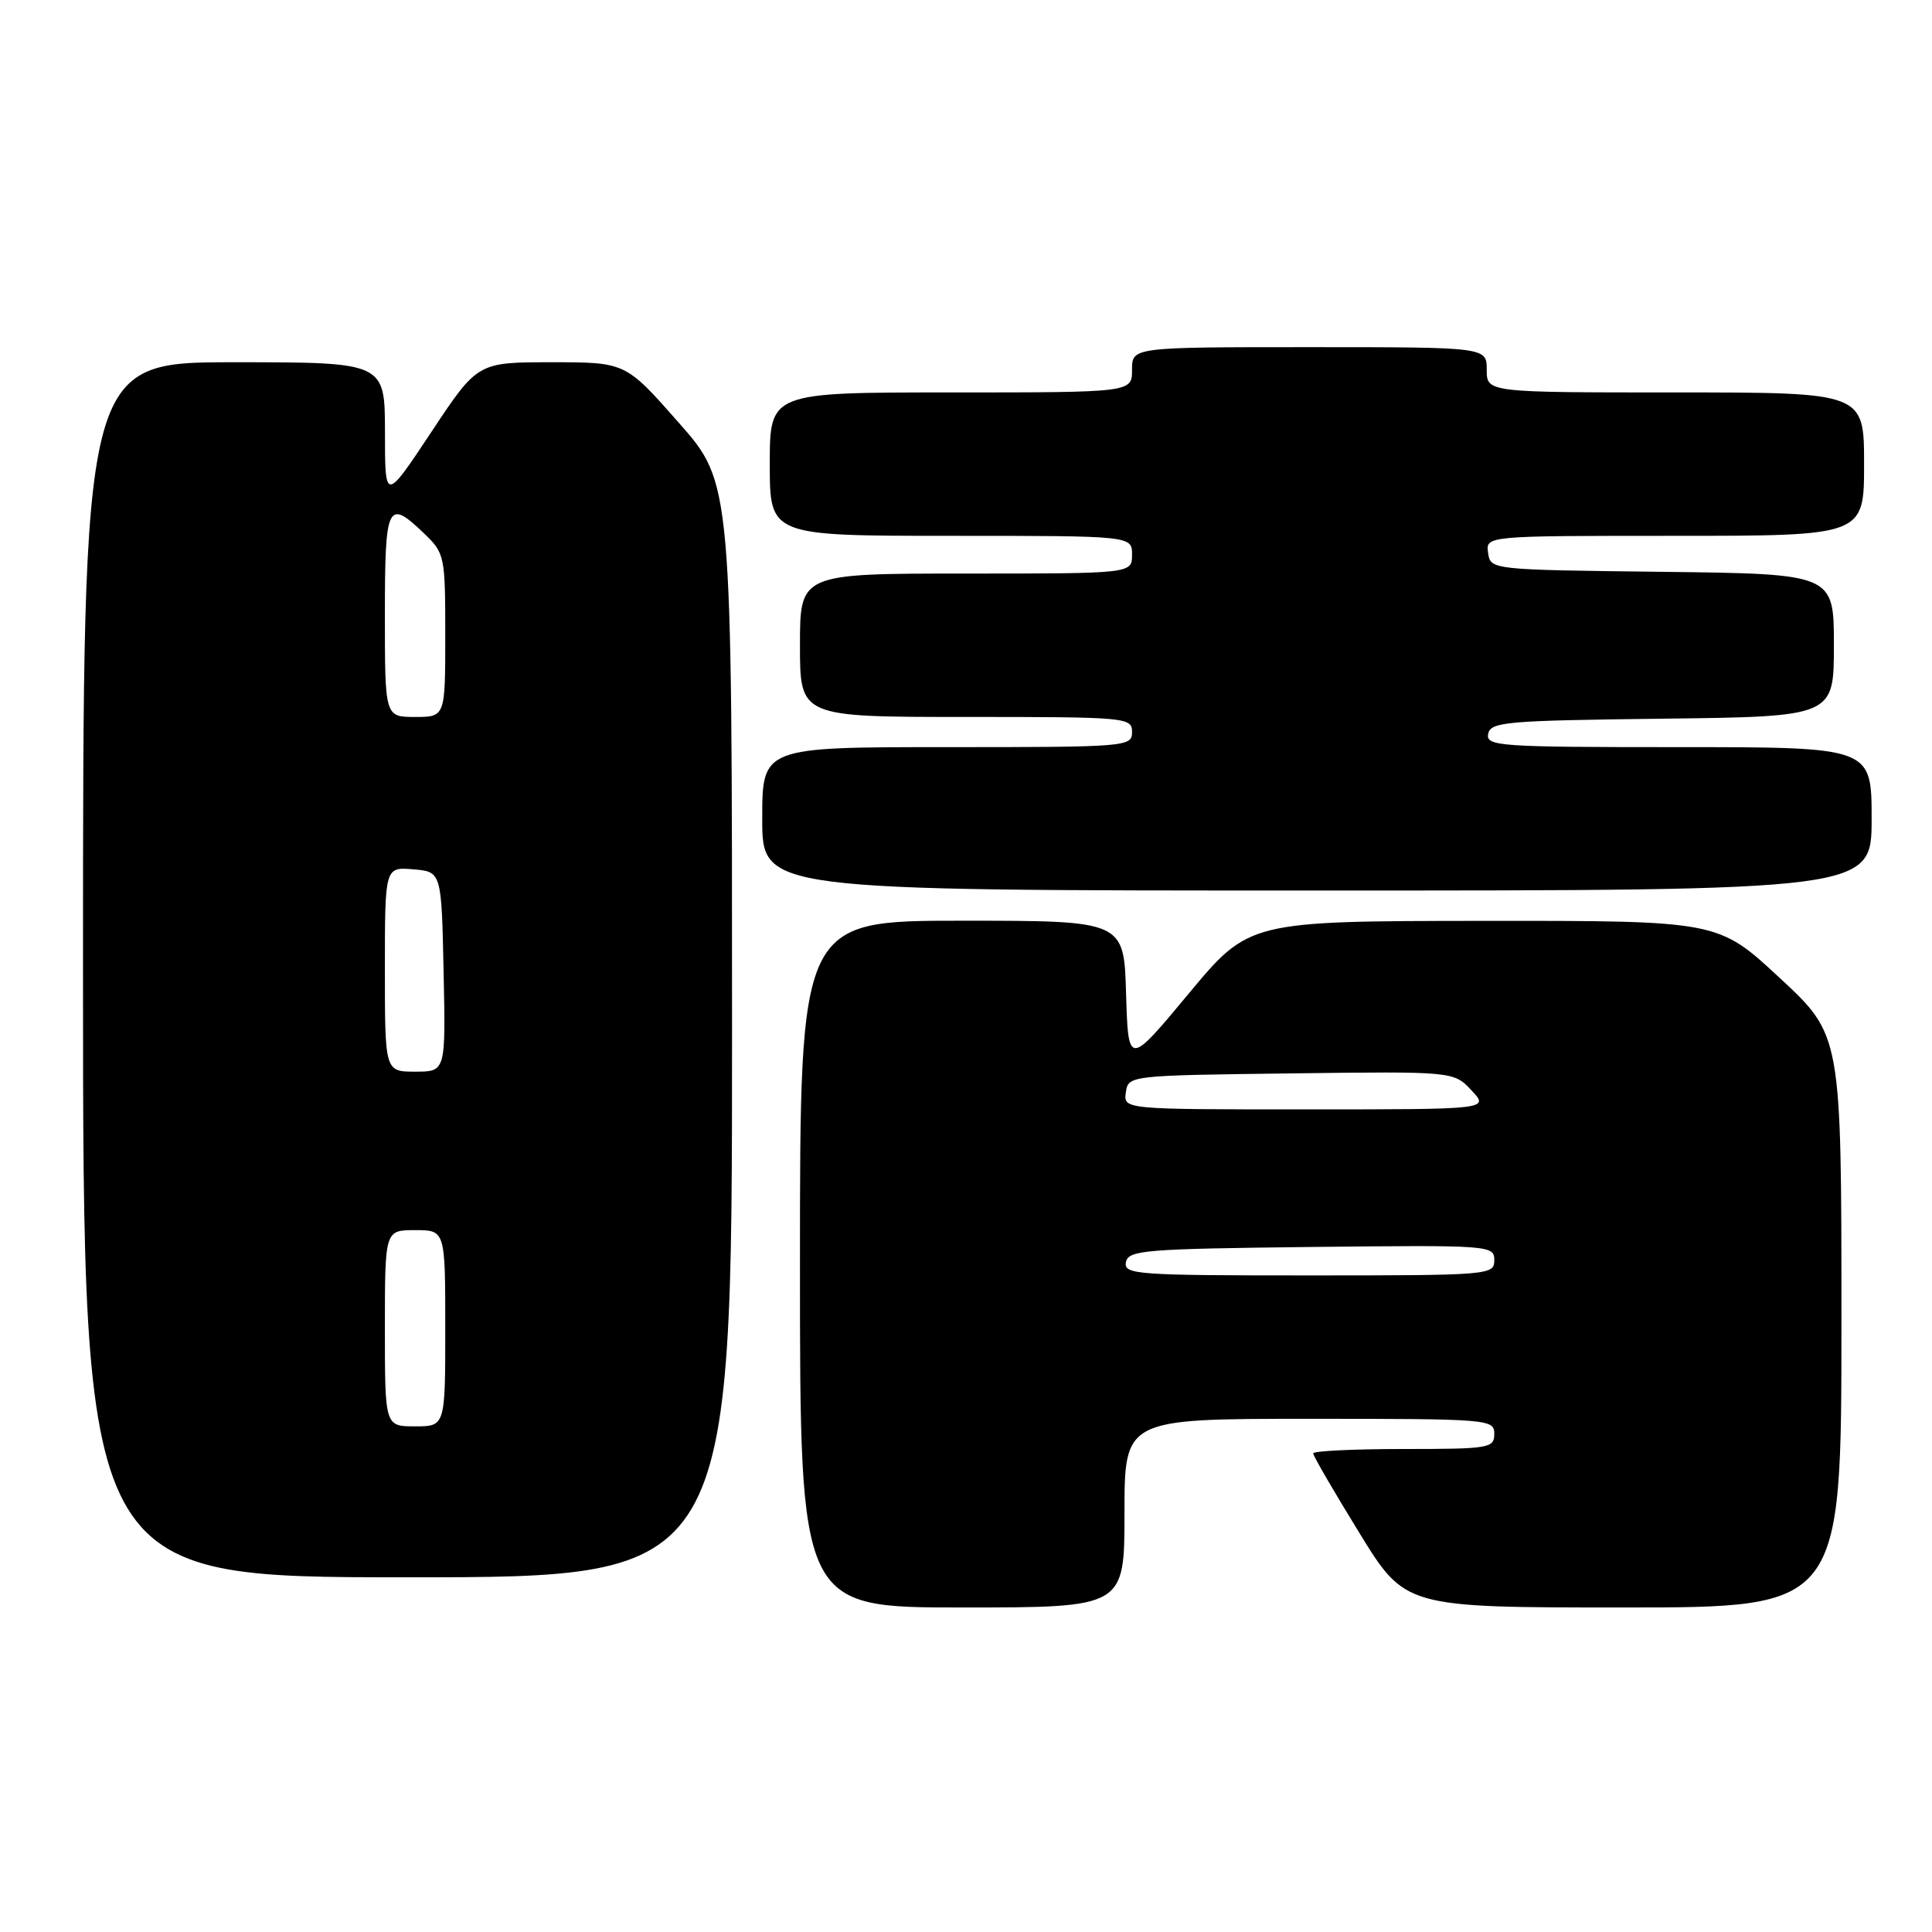 <?xml version="1.0" encoding="UTF-8" standalone="no"?>
<!DOCTYPE svg PUBLIC "-//W3C//DTD SVG 1.1//EN" "http://www.w3.org/Graphics/SVG/1.1/DTD/svg11.dtd" >
<svg xmlns="http://www.w3.org/2000/svg" xmlns:xlink="http://www.w3.org/1999/xlink" version="1.1" viewBox="0 0 256 256">
 <g >
 <path fill="currentColor"
d=" M 149.00 200.50 C 149.00 188.00 149.00 188.00 173.50 188.00 C 197.33 188.00 198.00 188.05 198.00 190.00 C 198.00 191.89 197.33 192.00 186.00 192.00 C 179.40 192.00 174.00 192.26 174.00 192.58 C 174.00 192.90 176.74 197.62 180.10 203.08 C 186.19 213.00 186.19 213.00 215.10 213.00 C 244.00 213.00 244.00 213.00 244.00 175.09 C 244.00 137.17 244.00 137.17 235.83 129.59 C 227.67 122.00 227.67 122.00 196.58 122.02 C 165.50 122.05 165.50 122.05 157.50 131.67 C 149.50 141.29 149.50 141.29 149.21 131.64 C 148.93 122.00 148.93 122.00 127.46 122.00 C 106.00 122.00 106.00 122.00 106.00 167.50 C 106.00 213.00 106.00 213.00 127.50 213.00 C 149.00 213.00 149.00 213.00 149.00 200.50 Z  M 97.00 136.51 C 97.00 64.01 97.00 64.01 89.94 56.01 C 82.89 48.00 82.89 48.00 73.09 48.00 C 63.28 48.00 63.28 48.00 57.15 57.25 C 51.01 66.50 51.01 66.50 51.01 57.25 C 51.00 48.00 51.00 48.00 31.00 48.00 C 11.00 48.00 11.00 48.00 11.00 128.50 C 11.00 209.00 11.00 209.00 54.00 209.00 C 97.00 209.00 97.00 209.00 97.00 136.51 Z  M 248.00 108.50 C 248.00 99.00 248.00 99.00 222.43 99.00 C 198.61 99.00 196.88 98.88 197.19 97.25 C 197.50 95.65 199.53 95.48 220.26 95.23 C 243.00 94.96 243.00 94.96 243.00 85.50 C 243.00 76.04 243.00 76.04 220.25 75.77 C 197.51 75.50 197.50 75.50 197.18 73.25 C 196.86 71.00 196.86 71.00 221.93 71.00 C 247.00 71.00 247.00 71.00 247.00 61.50 C 247.00 52.00 247.00 52.00 222.00 52.00 C 197.00 52.00 197.00 52.00 197.00 49.00 C 197.00 46.00 197.00 46.00 173.50 46.00 C 150.00 46.00 150.00 46.00 150.00 49.00 C 150.00 52.00 150.00 52.00 126.00 52.00 C 102.00 52.00 102.00 52.00 102.00 61.50 C 102.00 71.00 102.00 71.00 126.00 71.00 C 150.00 71.00 150.00 71.00 150.00 73.50 C 150.00 76.00 150.00 76.00 128.00 76.00 C 106.00 76.00 106.00 76.00 106.00 85.50 C 106.00 95.00 106.00 95.00 128.00 95.00 C 149.33 95.00 150.00 95.06 150.00 97.00 C 150.00 98.95 149.33 99.00 125.50 99.00 C 101.00 99.00 101.00 99.00 101.00 108.50 C 101.00 118.00 101.00 118.00 174.50 118.00 C 248.00 118.00 248.00 118.00 248.00 108.50 Z  M 149.19 167.25 C 149.50 165.65 151.60 165.48 173.76 165.23 C 197.49 164.97 198.00 165.01 198.00 166.98 C 198.00 168.95 197.41 169.00 173.43 169.00 C 150.56 169.00 148.88 168.88 149.19 167.25 Z  M 149.18 144.75 C 149.50 142.51 149.56 142.50 171.06 142.23 C 192.62 141.96 192.62 141.96 194.98 144.48 C 197.35 147.00 197.35 147.00 173.10 147.00 C 148.86 147.00 148.86 147.00 149.18 144.75 Z  M 51.00 176.00 C 51.00 163.00 51.00 163.00 55.00 163.00 C 59.00 163.00 59.00 163.00 59.00 176.00 C 59.00 189.00 59.00 189.00 55.00 189.00 C 51.00 189.00 51.00 189.00 51.00 176.00 Z  M 51.00 128.44 C 51.00 114.88 51.00 114.88 54.75 115.19 C 58.50 115.50 58.50 115.50 58.78 128.75 C 59.06 142.00 59.06 142.00 55.03 142.00 C 51.00 142.00 51.00 142.00 51.00 128.44 Z  M 51.00 81.50 C 51.00 66.73 51.34 66.03 56.20 70.69 C 58.93 73.31 59.00 73.65 59.00 84.19 C 59.00 95.00 59.00 95.00 55.00 95.00 C 51.00 95.00 51.00 95.00 51.00 81.50 Z "/>
</g>
</svg>